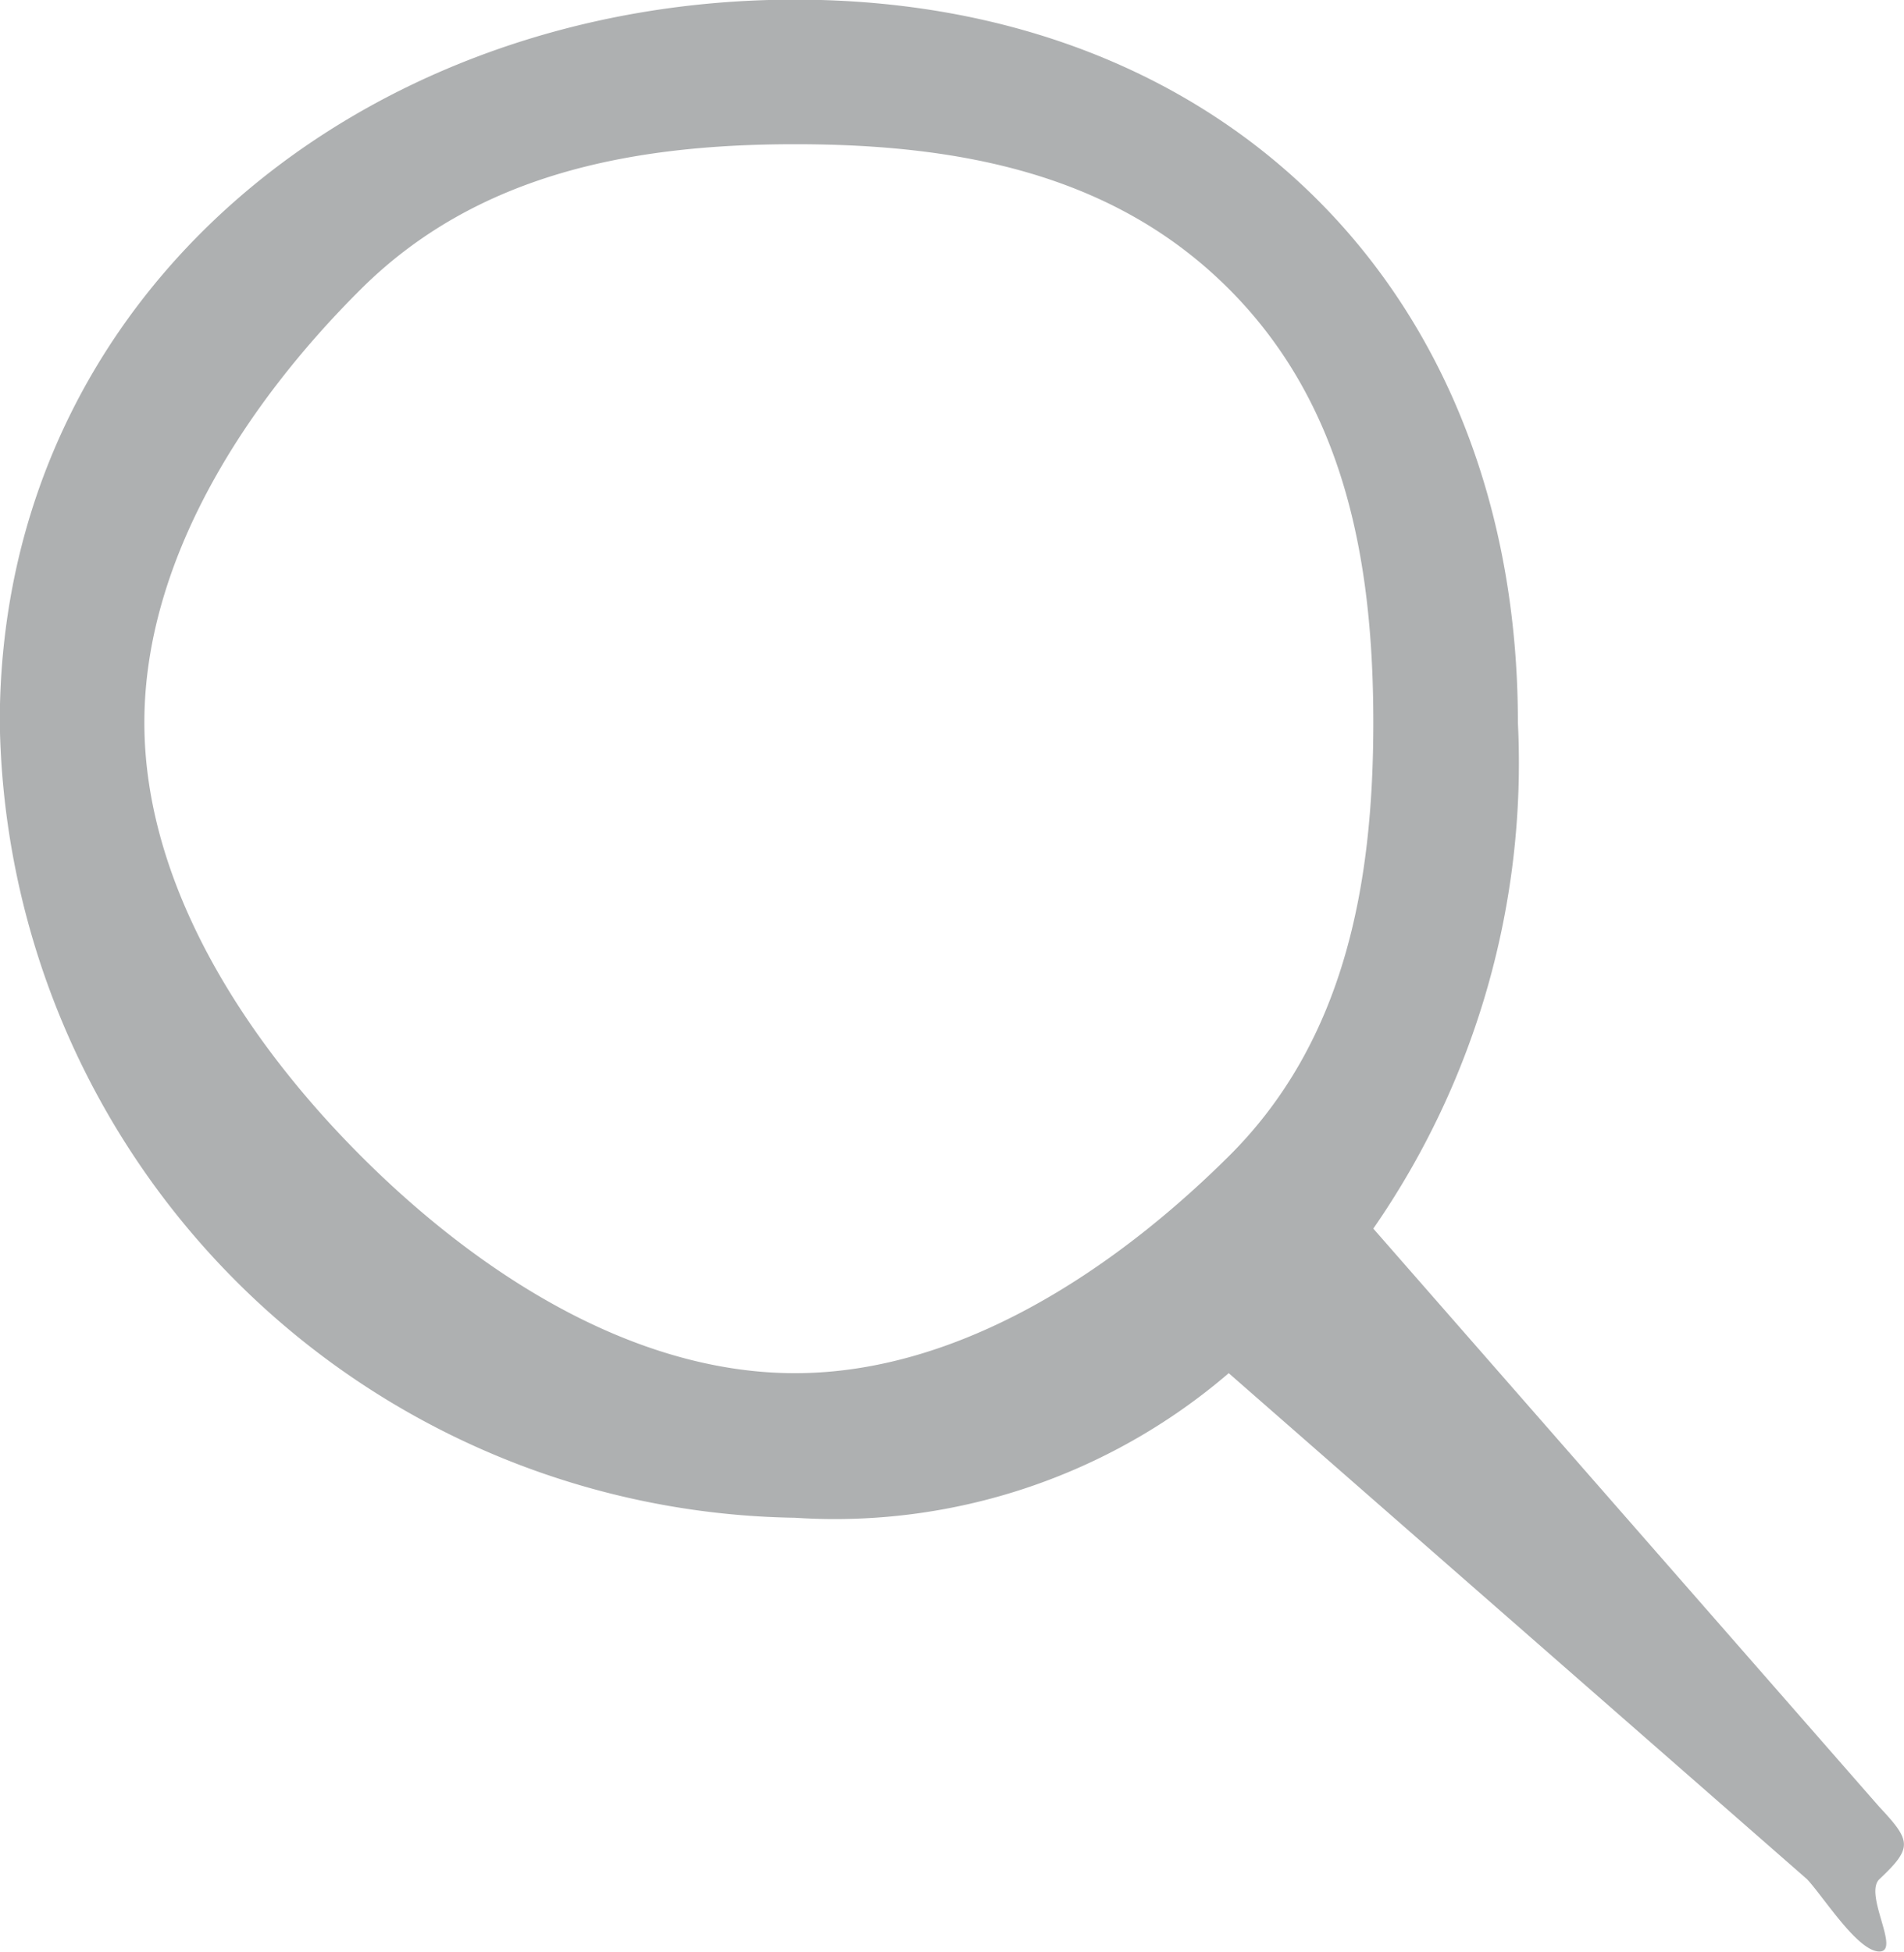 <svg xmlns="http://www.w3.org/2000/svg" width="26.338" height="27" viewBox="0 0 26.338 27"><defs><style>.a{fill:#aeb0b1;}</style></defs><path class="a" d="M30.7,29.8l-7-8a11.306,11.306,0,0,0,2-7c0-5.941-4.052-10-10-10s-11,4.059-11,10a11.171,11.171,0,0,0,11,11,8.366,8.366,0,0,0,6-2l8,7c.225.239.7,1,1,1s-.218-.789,0-1C31.167,30.362,31.139,30.269,30.7,29.8Zm-15-6c-2.257,0-4.4-1.4-6-3s-3-3.75-3-6,1.4-4.411,3-6,3.743-2,6-2,4.4.4,6,2,2,3.75,2,6-.4,4.411-2,6S17.96,23.8,15.7,23.8Z" transform="translate(-4.703 -4.805)"/></svg>